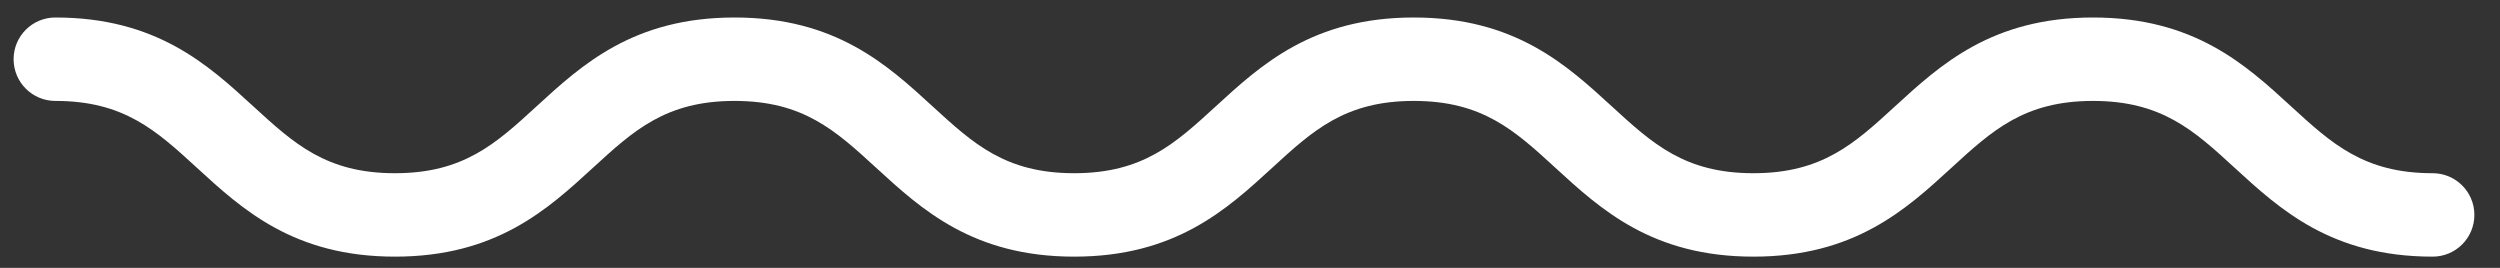 <svg width="84" height="9" viewBox="0 0 84 9" fill="none" xmlns="http://www.w3.org/2000/svg">
<rect x="0" y="0" width="84" height="9" fill="#333333" stroke="none"/>
<path d="M81.738 5.82C79.43 5.82 78.349 4.828 76.979 3.573C75.454 2.174 73.724 0.588 70.326 0.588C66.928 0.588 65.199 2.174 63.673 3.573C62.304 4.828 61.222 5.82 58.914 5.82C56.607 5.82 55.525 4.828 54.156 3.573C52.63 2.174 50.901 0.588 47.503 0.588C44.105 0.588 42.376 2.174 40.85 3.573C39.481 4.828 38.399 5.82 36.092 5.82C33.784 5.82 32.703 4.828 31.334 3.573C29.808 2.174 28.079 0.588 24.681 0.588C21.283 0.588 19.554 2.174 18.028 3.573C16.659 4.828 15.577 5.82 13.27 5.82C10.962 5.82 9.881 4.828 8.511 3.573C6.986 2.174 5.257 0.588 1.859 0.588C1.084 0.588 0.457 1.215 0.457 1.989C0.457 2.763 1.084 3.391 1.859 3.391C4.166 3.391 5.248 4.383 6.617 5.638C8.142 7.037 9.872 8.623 13.27 8.623C16.668 8.623 18.397 7.037 19.923 5.638C21.292 4.383 22.373 3.391 24.681 3.391C26.988 3.391 28.07 4.383 29.439 5.638C30.965 7.037 32.694 8.623 36.092 8.623C39.49 8.623 41.219 7.038 42.745 5.639C44.114 4.383 45.195 3.391 47.503 3.391C49.81 3.391 50.892 4.383 52.261 5.638C53.787 7.037 55.516 8.623 58.914 8.623C62.312 8.623 64.042 7.038 65.567 5.639C66.937 4.383 68.018 3.391 70.326 3.391C72.634 3.391 73.716 4.383 75.085 5.639C76.611 7.038 78.34 8.623 81.738 8.623C82.512 8.623 83.139 7.996 83.139 7.222C83.14 6.448 82.512 5.82 81.738 5.82Z" fill="white"/>
</svg>

